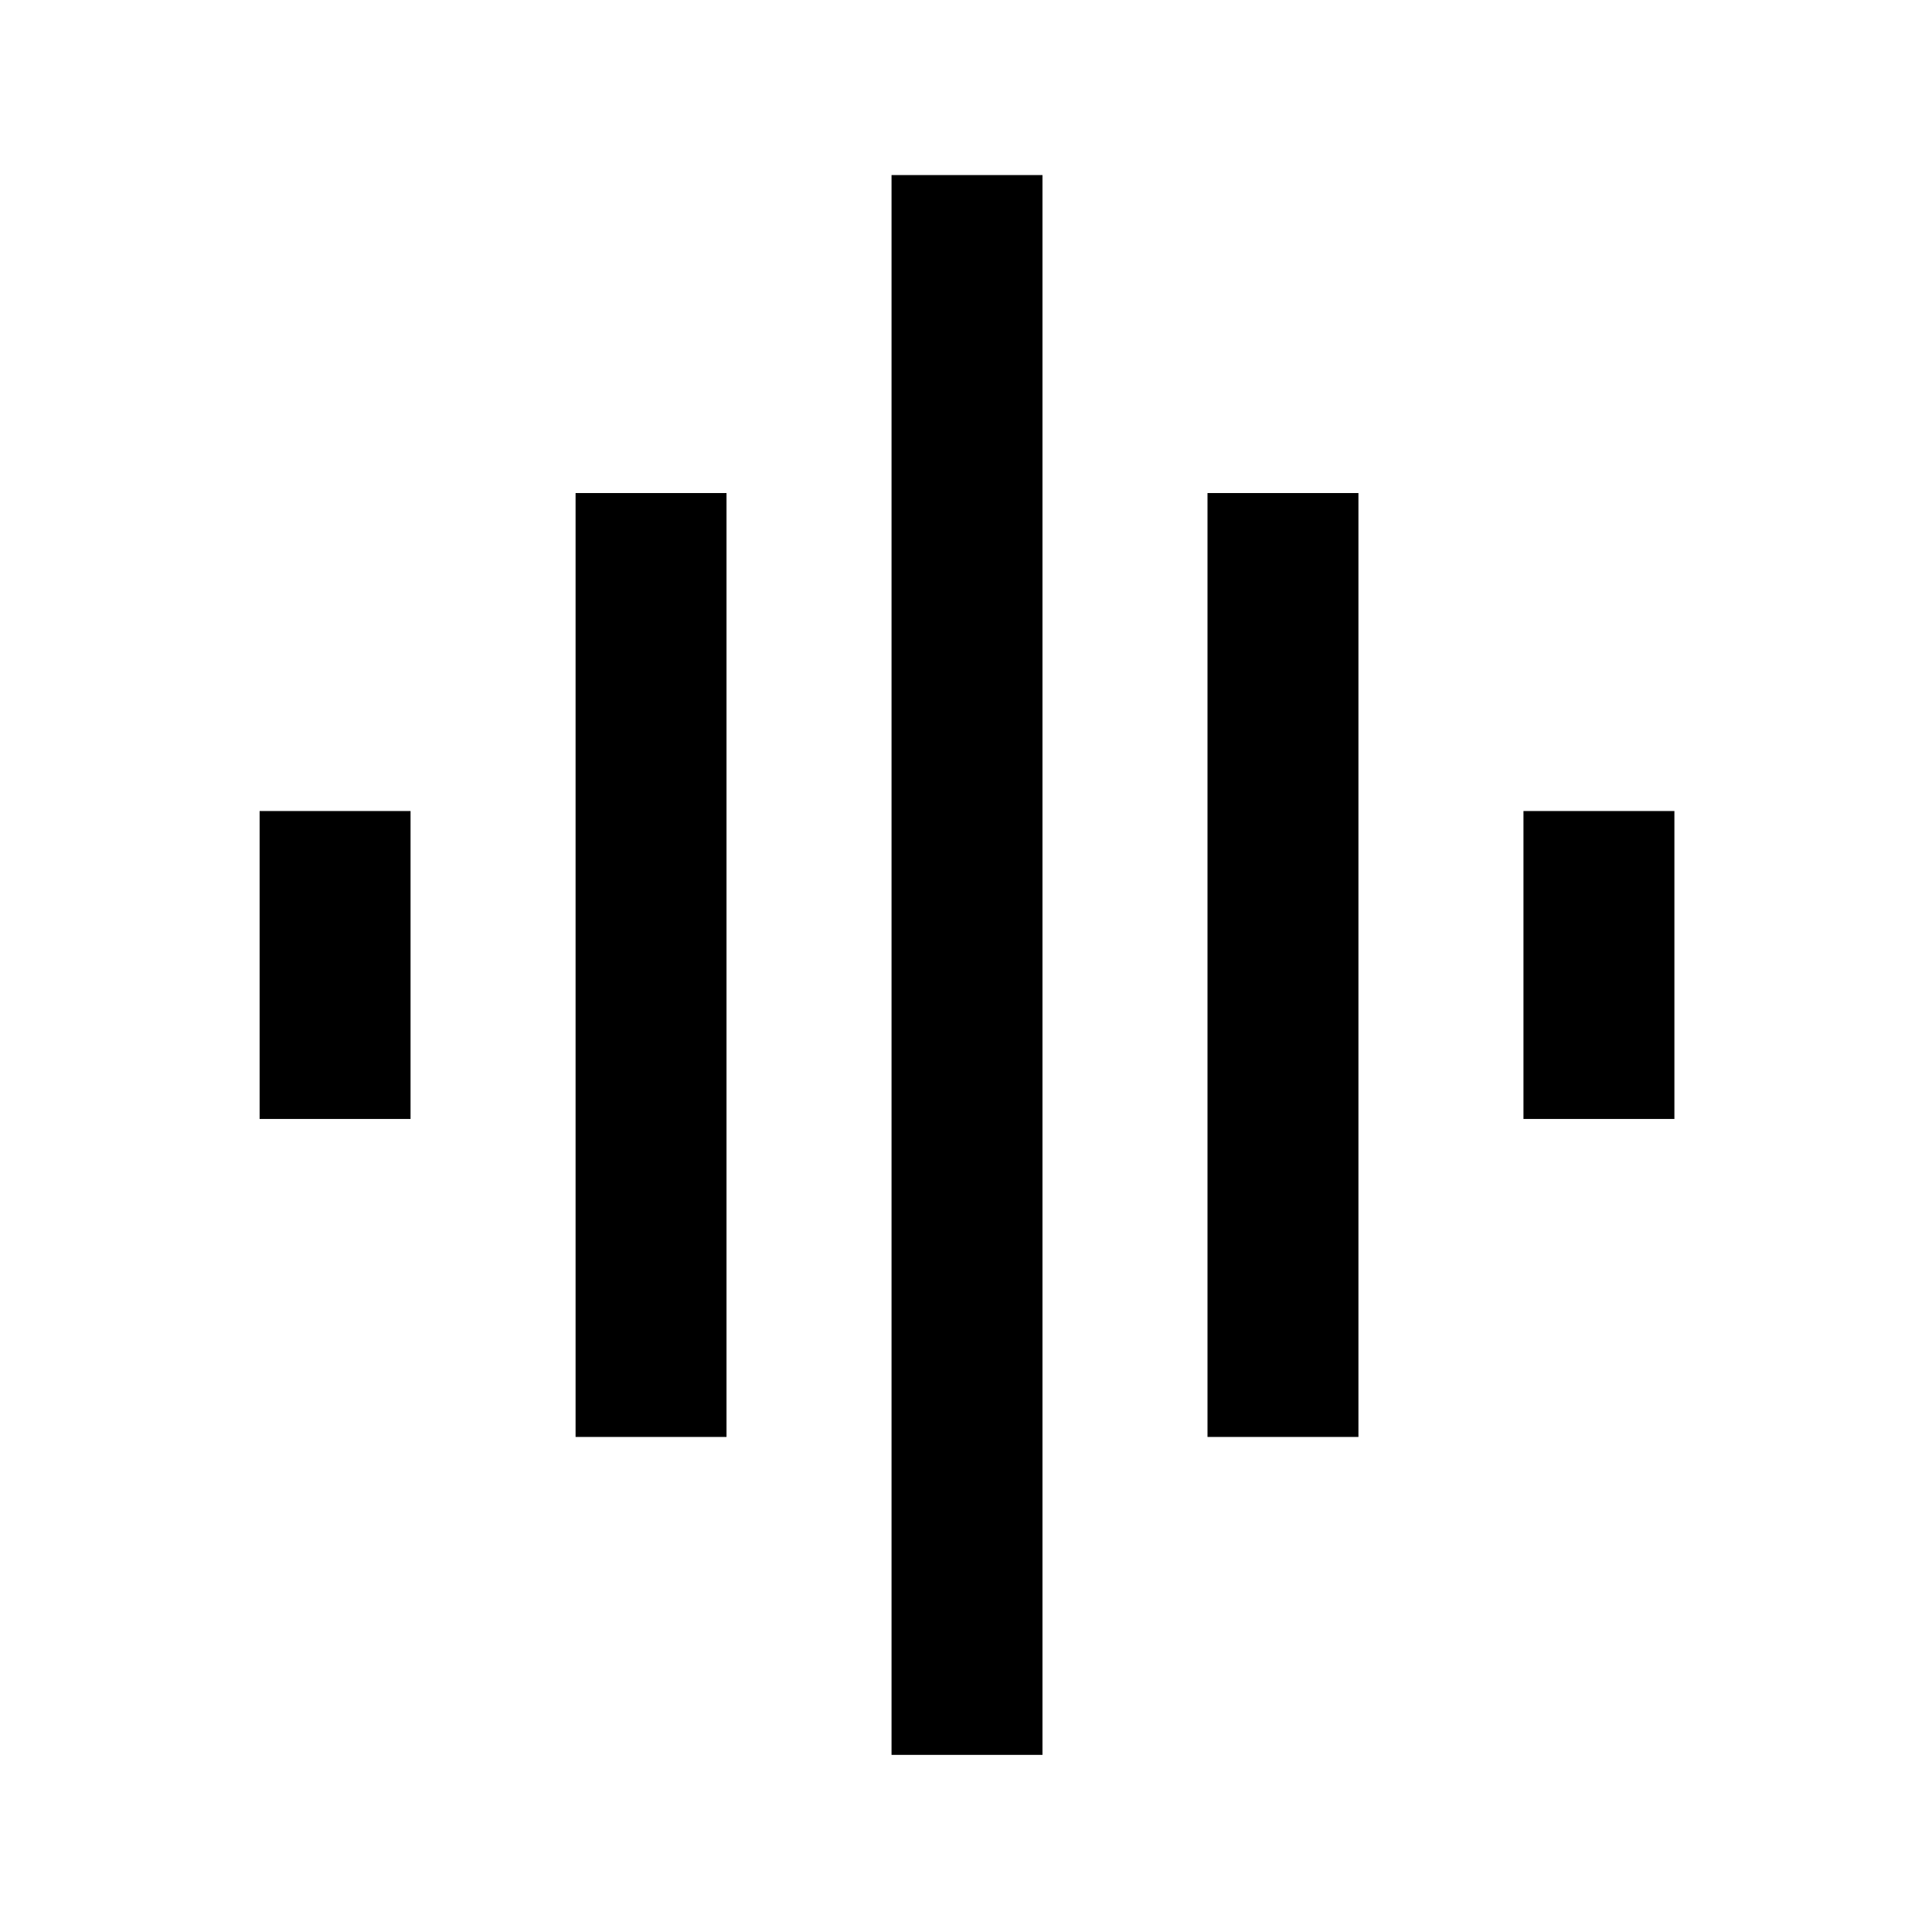 <svg xmlns="http://www.w3.org/2000/svg" height="24" width="24"><path d="M7.15 17.85V6.125h1.875V17.85Zm3.925 3.95V2.175h1.875V21.8Zm-7.85-7.9v-3.825H5.1V13.9ZM15 17.85V6.125h1.875V17.85Zm3.925-3.95v-3.825H20.8V13.9Z"/></svg>